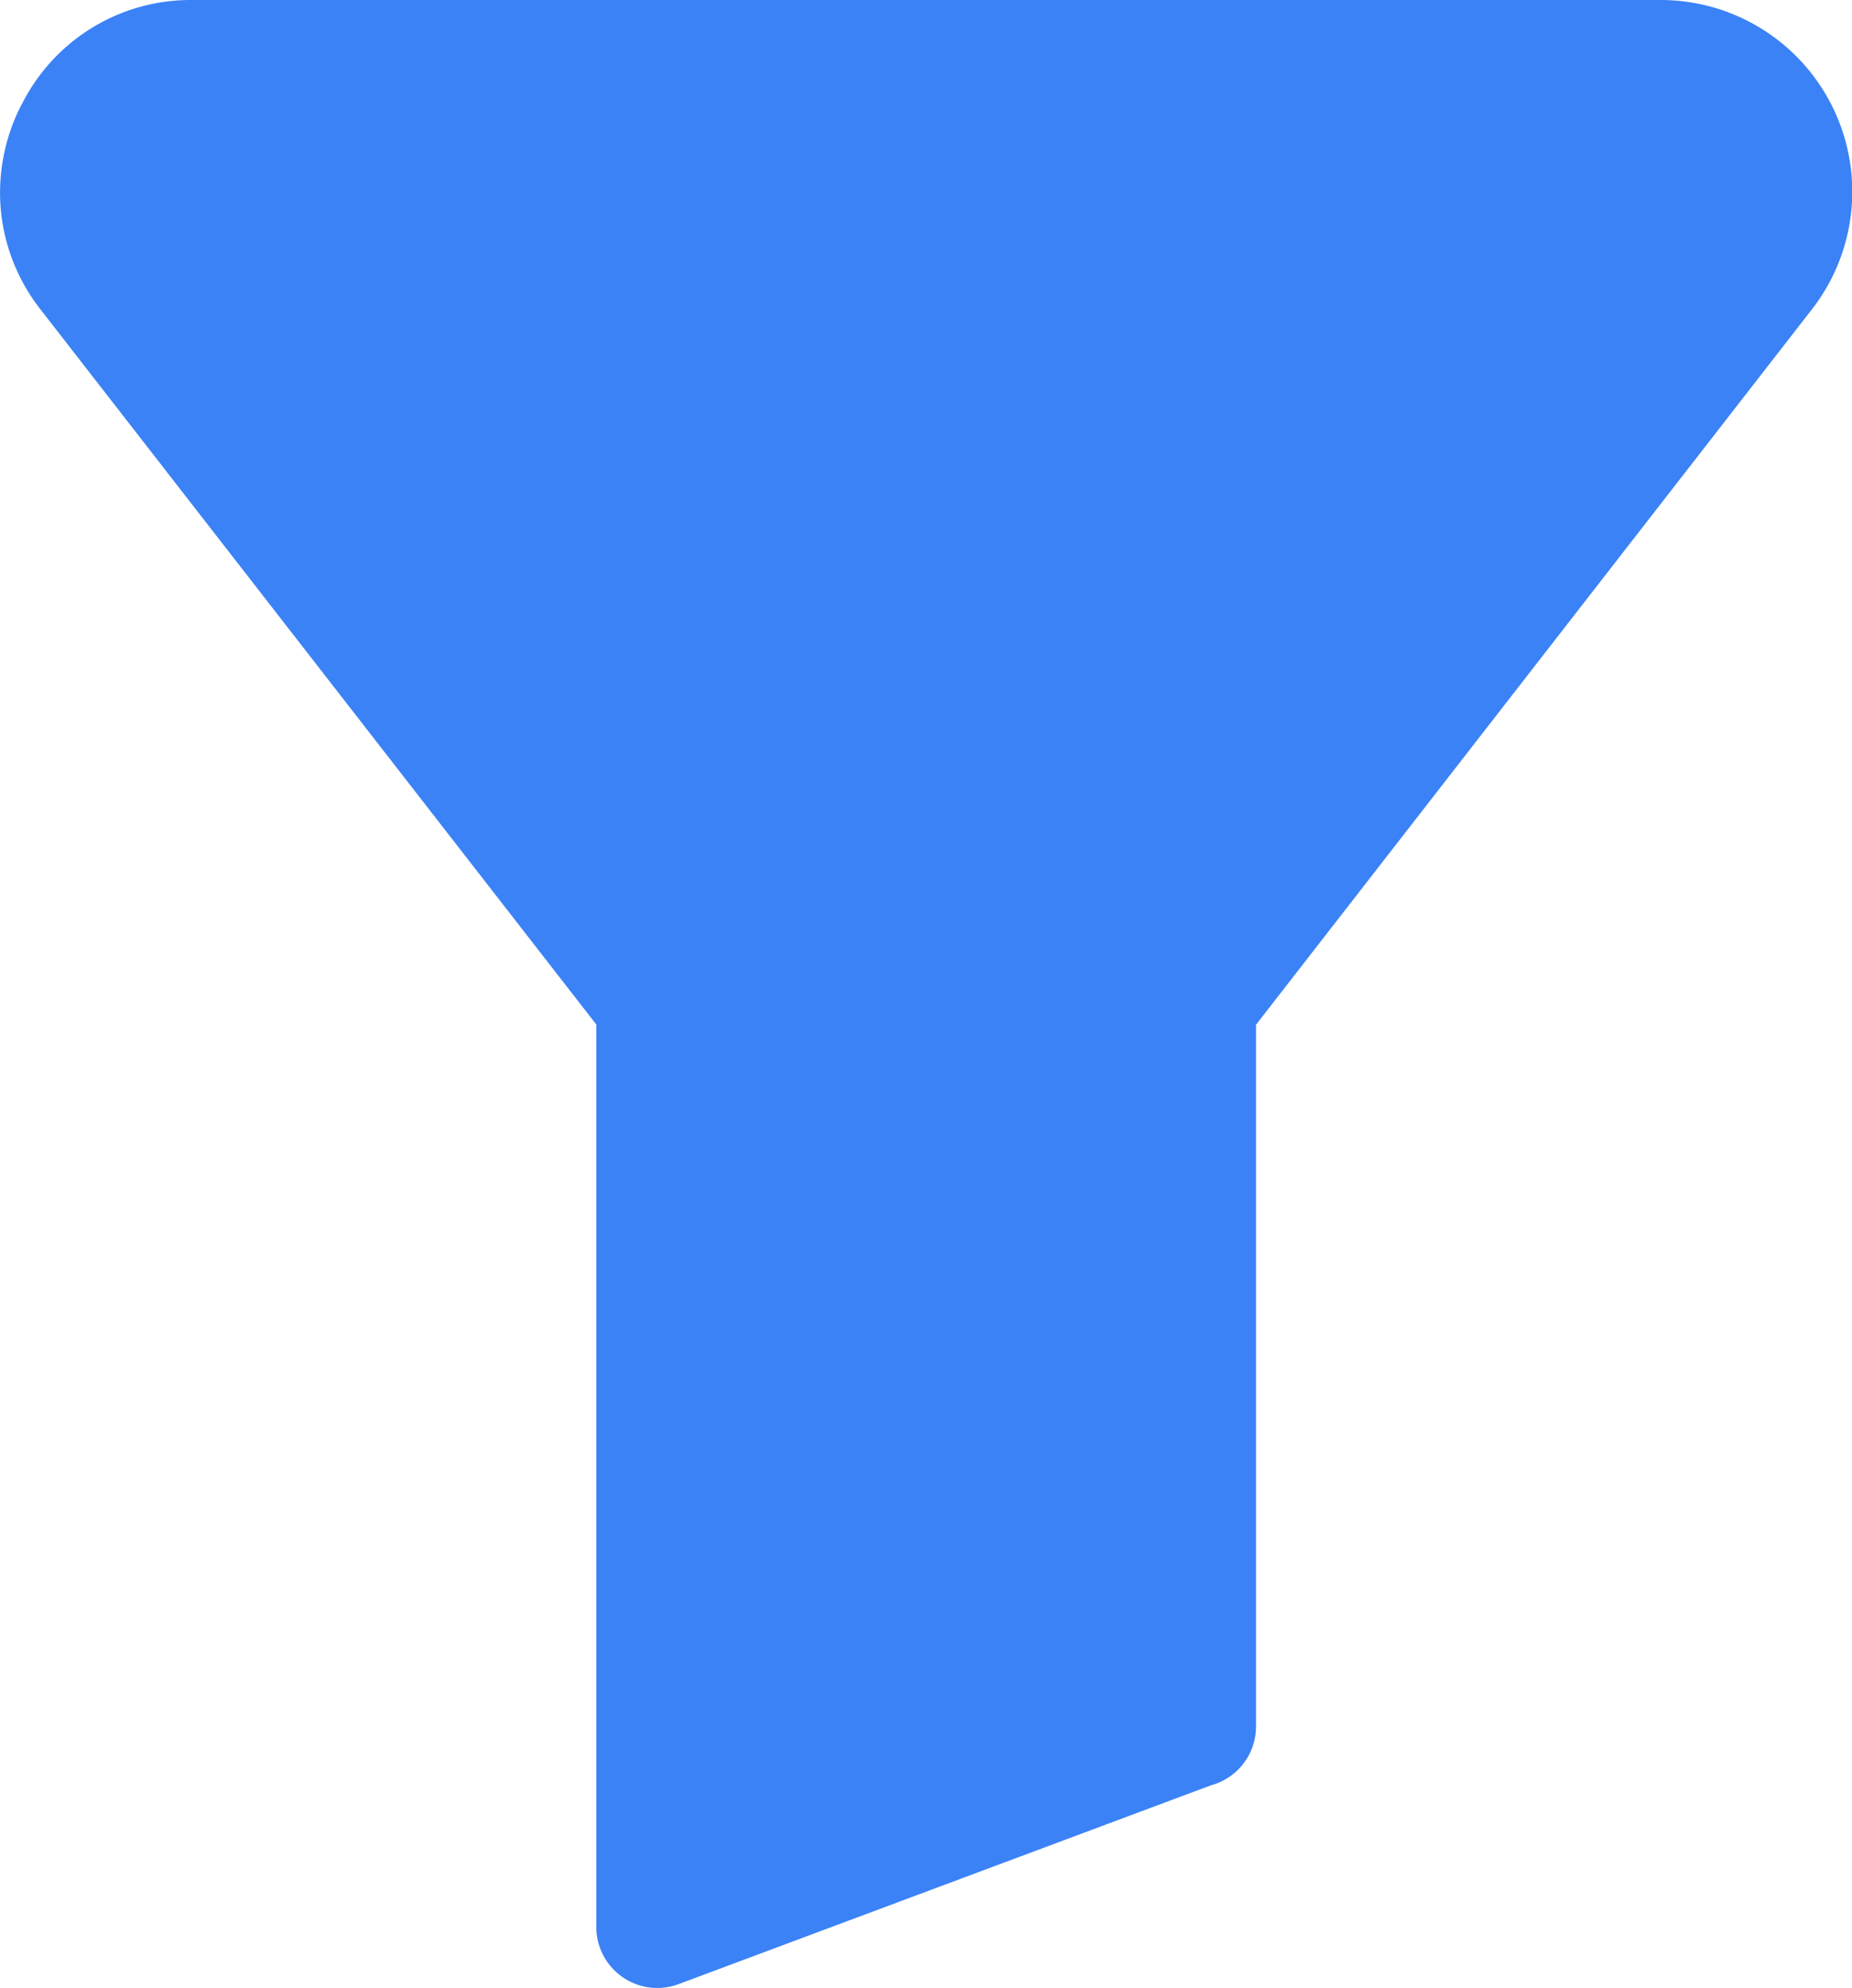 <svg id="filter" xmlns="http://www.w3.org/2000/svg" xmlns:xlink="http://www.w3.org/1999/xlink" viewBox="0 0 111.81 120"><defs><style>.cls-1{fill:none;}.cls-2{clip-path:url(#clip-path);}.cls-3{fill:#3b82f6;}</style><clipPath id="clip-path" transform="translate(-42.09)"><rect class="cls-1" width="196" height="120"/></clipPath></defs><g class="cls-2"><path class="cls-3" d="M53.71,0h88.58a11.57,11.57,0,0,1,9.16,18.71L117.92,61.85V104.2a3.68,3.68,0,0,1-2.72,3.56l-32.14,12a3.68,3.68,0,0,1-4.74-2.17,3.61,3.61,0,0,1-.23-1.28l0-54.47L44.56,18.71a11.48,11.48,0,0,1-2.41-5.93,11.59,11.59,0,0,1,1.14-6.27l.18-.34A11.4,11.4,0,0,1,53.7,0Z" transform="translate(-42.09)"/></g></svg>